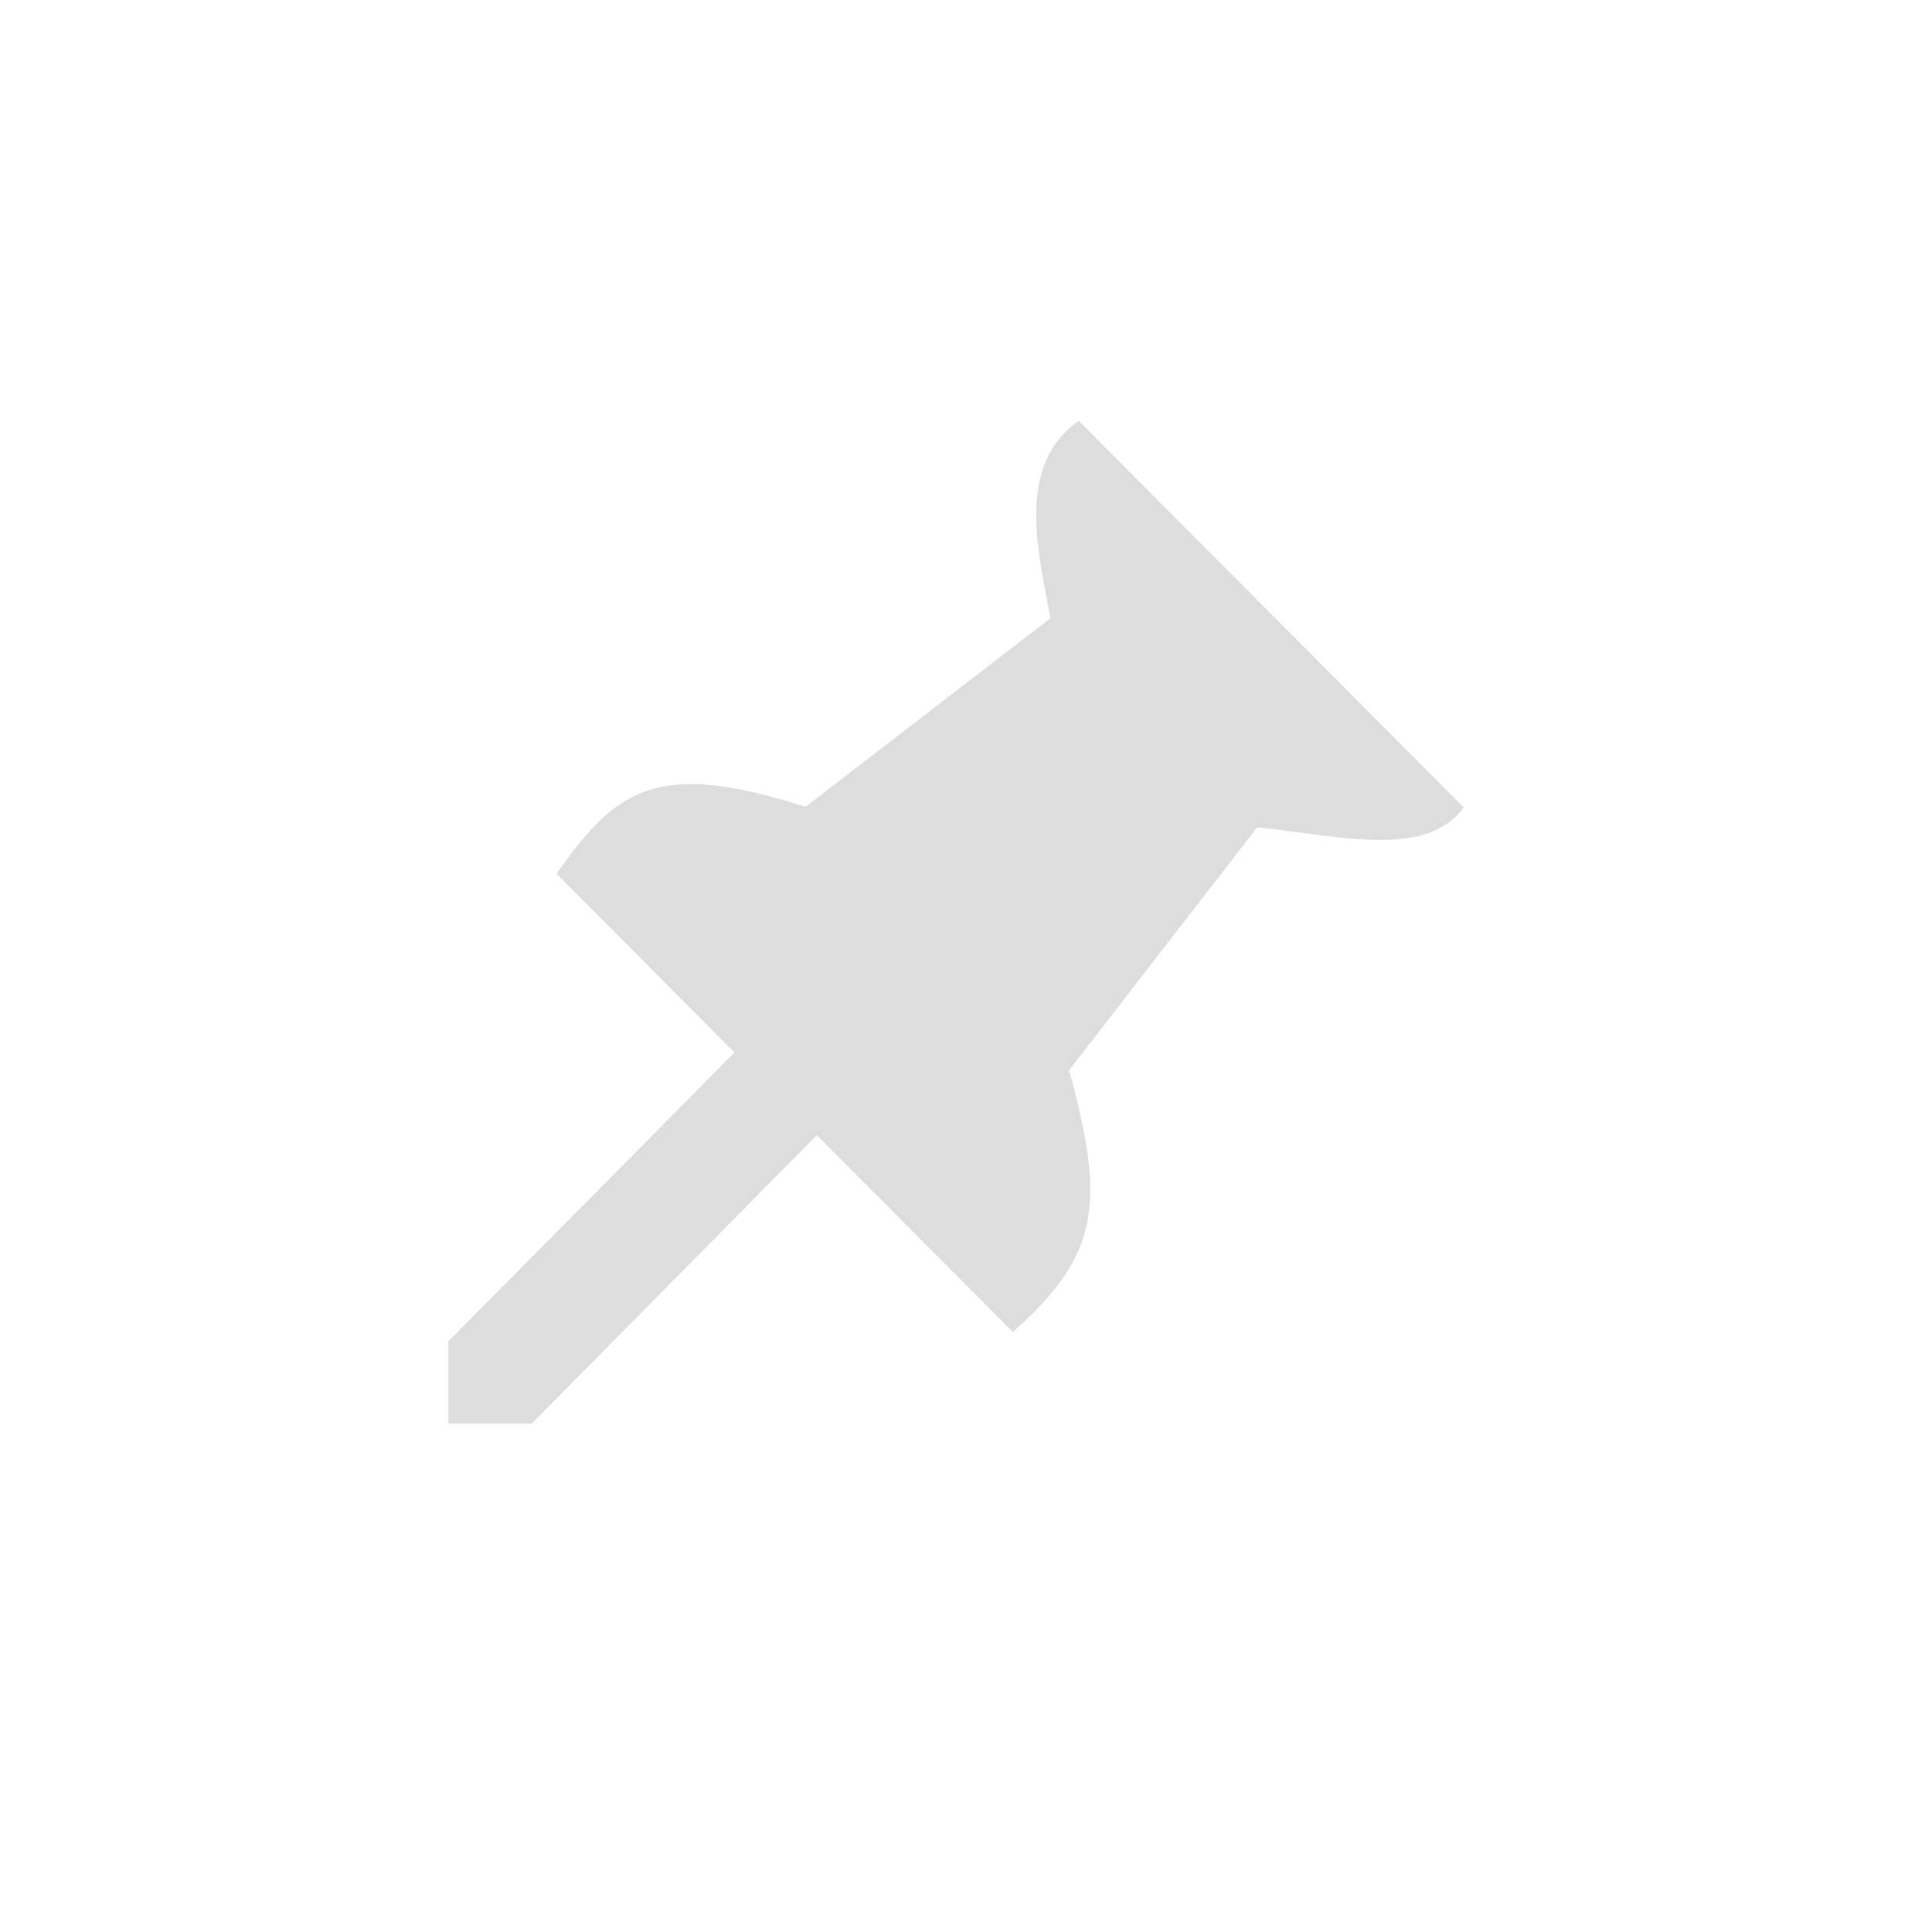 <?xml version="1.0" encoding="UTF-8" standalone="no"?>
<!DOCTYPE svg PUBLIC "-//W3C//DTD SVG 1.1//EN" "http://www.w3.org/Graphics/SVG/1.1/DTD/svg11.dtd">
<svg width="100%" height="100%" viewBox="0 0 19 19" version="1.1" xmlns="http://www.w3.org/2000/svg" xmlns:xlink="http://www.w3.org/1999/xlink" xml:space="preserve" xmlns:serif="http://www.serif.com/" style="fill-rule:evenodd;clip-rule:evenodd;stroke-linejoin:round;stroke-miterlimit:2;">
    <g transform="matrix(1,0,0,1,-62,-13)">
        <g transform="matrix(1,0,0,1,12,13)">
            <g id="Checkbox_PinList_Normal_Disabled" transform="matrix(1,0,0,1,5,0)">
                <g opacity="0.3">
                    <g id="Checkbox_PinList_Normal" transform="matrix(7,0,0,0.98,-88.102,0.872)">
                        <g id="Base-Block" serif:id="Base Block" transform="matrix(0.143,0,0,1.02,14.3,-12.114)">
                            <rect x="33" y="11" width="19" height="19" style="fill-opacity:0;"/>
                        </g>
                        <g transform="matrix(0.104,0,0,0.746,-0.65,-1.999)">
                            <path d="M199.005,15.645L200.117,16.757L196.266,20.636L195.14,20.636L195.14,19.535L195.137,19.532L199.005,15.645ZM203.274,9.802C203.092,8.863 202.817,7.732 203.655,7.148L208.855,12.348C208.357,13.035 207.201,12.738 206.066,12.615L203.524,15.884C204.011,17.659 203.951,18.356 202.765,19.405L196.601,13.241C197.413,12.09 197.957,11.703 199.965,12.34L203.274,9.802Z" style="fill-opacity:0.45;"/>
                        </g>
                    </g>
                </g>
            </g>
        </g>
    </g>
</svg>
